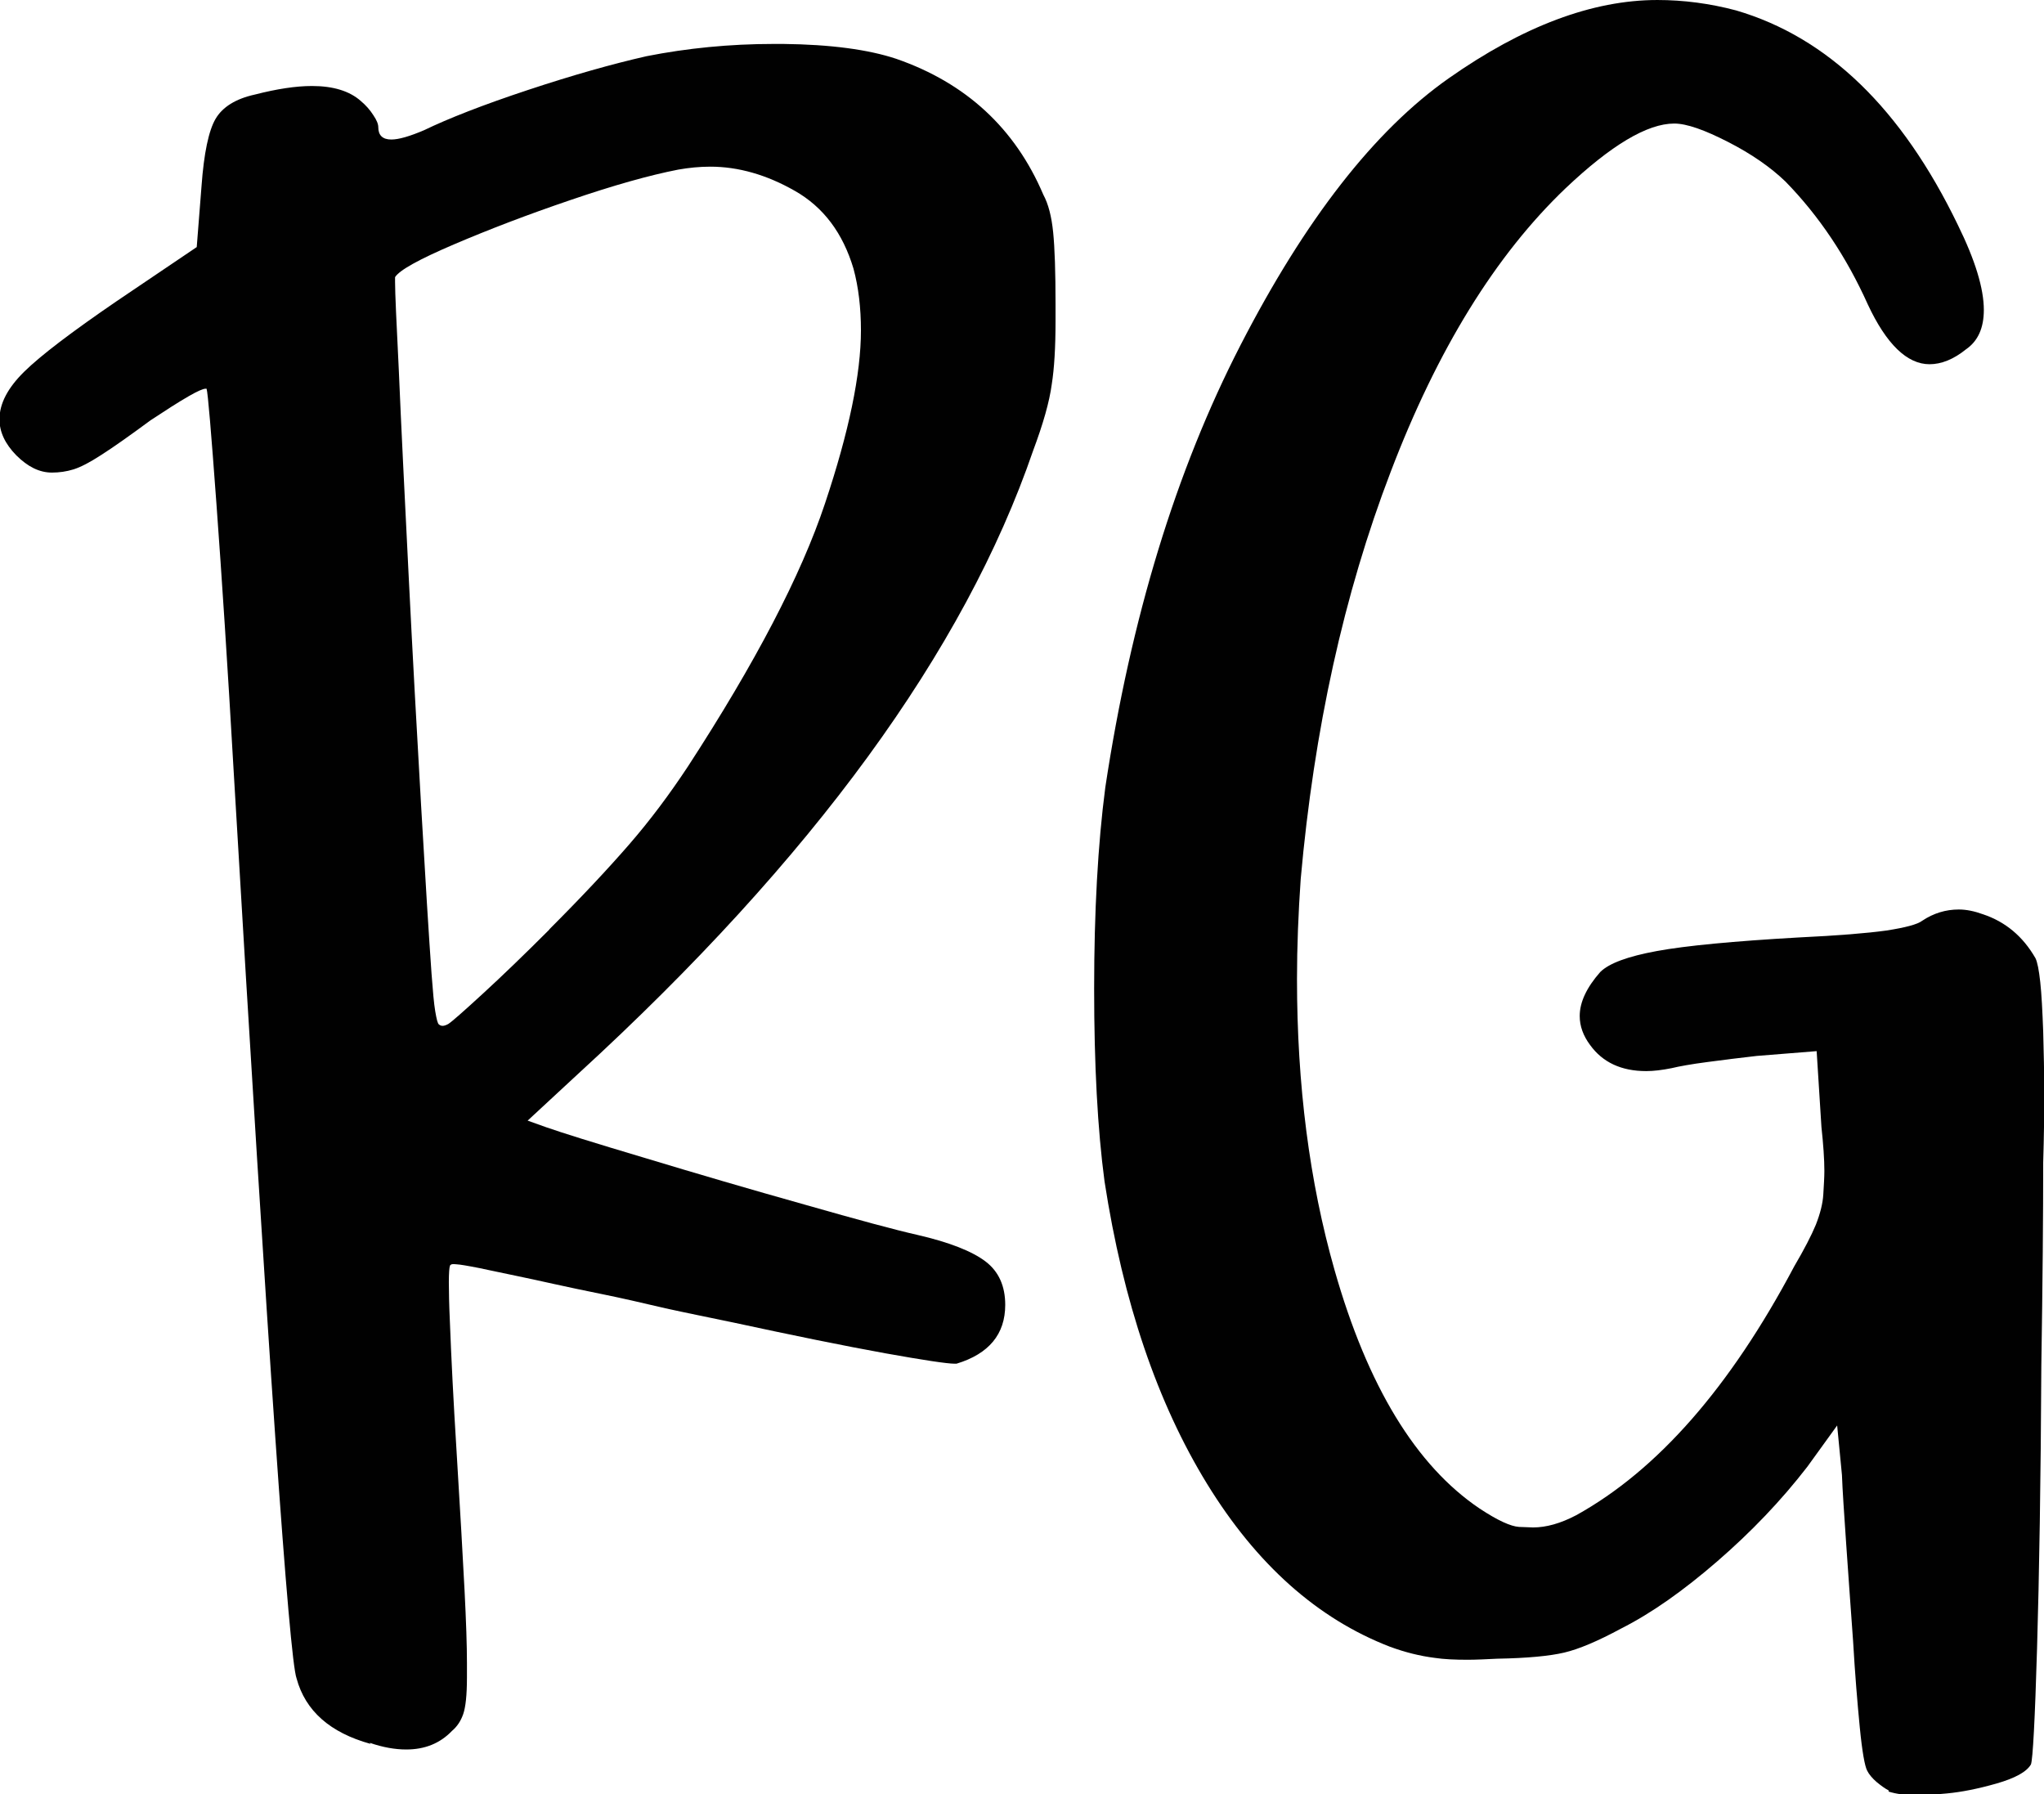 <?xml version="1.0" encoding="UTF-8"?><svg id="uuid-0d7086c7-875f-4dfa-a9ba-a830af9e5299" xmlns="http://www.w3.org/2000/svg" viewBox="0 0 76.78 67.39"><defs><style>.uuid-cd54ba22-b296-4574-bbd5-bdf20f89a4d7{fill:#010101;}</style></defs><g id="uuid-d52e94a7-a682-44fa-a4a7-76a3d5128b01"><g><path class="uuid-cd54ba22-b296-4574-bbd5-bdf20f89a4d7" d="M13.92,65.5c-1.52-.42-2.45-1.24-2.78-2.46-.28-.77-1.07-12.12-2.36-34.03-.23-4.01-.45-7.37-.65-10.09-.2-2.72-.32-4.16-.37-4.32h-.04c-.09,0-.3,.09-.63,.28-.4,.23-.88,.54-1.44,.91-.8,.59-1.41,1.02-1.85,1.3-.43,.28-.78,.46-1.04,.54-.26,.08-.53,.12-.81,.12-.47,0-.91-.22-1.34-.65-.42-.43-.63-.88-.63-1.35,0-.59,.31-1.18,.93-1.79,.62-.61,1.78-1.49,3.46-2.64l3.02-2.04,.18-2.29c.09-1.24,.27-2.09,.53-2.53,.26-.44,.75-.75,1.48-.91,.82-.21,1.53-.32,2.14-.32,.8,0,1.41,.19,1.83,.56,.19,.16,.35,.34,.47,.53,.13,.19,.19,.34,.19,.46,0,.3,.16,.46,.49,.46,.28,0,.69-.12,1.23-.35,.91-.44,2.21-.95,3.9-1.51s3.18-.98,4.46-1.27c1.52-.3,3.12-.46,4.78-.46h.35c1.78,.02,3.2,.21,4.25,.56,2.62,.91,4.46,2.61,5.52,5.1,.19,.35,.31,.82,.37,1.41,.06,.59,.09,1.49,.09,2.71v.63c0,1.01-.05,1.79-.14,2.36-.09,.68-.33,1.51-.7,2.5-2.58,7.52-8.27,15.33-17.09,23.41l-1.9,1.76,.7,.25c.54,.19,1.78,.58,3.73,1.16,1.95,.59,3.93,1.17,5.96,1.74,2.03,.58,3.44,.96,4.24,1.14,1.22,.28,2.07,.62,2.57,1s.74,.93,.74,1.63c0,1.1-.61,1.84-1.83,2.21h-.07c-.28,0-1.15-.13-2.6-.39-1.55-.28-3.46-.67-5.73-1.16-.91-.19-1.76-.36-2.53-.53-.89-.21-1.68-.39-2.37-.53-.69-.14-1.31-.27-1.85-.39-.54-.12-1-.22-1.39-.3-.39-.08-.72-.15-1-.21-.28-.06-.51-.11-.69-.14s-.32-.06-.42-.07c-.11-.01-.18-.02-.23-.02s-.08,0-.11,.02c-.02,.01-.04,.03-.04,.05-.02,.05-.04,.25-.04,.6s.01,.86,.04,1.51c.05,1.31,.13,2.93,.25,4.85,.14,2.3,.24,4.04,.3,5.22,.06,1.18,.09,2.09,.09,2.72v.56c0,.66-.05,1.11-.14,1.37-.09,.26-.23,.47-.42,.63-.45,.47-1.02,.7-1.72,.7-.42,0-.88-.08-1.37-.25Zm6.71-30.59c1.22-1.22,2.22-2.29,3.01-3.2,.79-.91,1.52-1.89,2.2-2.92,2.53-3.89,4.25-7.18,5.15-9.88,.9-2.69,1.35-4.86,1.35-6.5,0-.84-.09-1.62-.28-2.32-.4-1.34-1.13-2.31-2.2-2.92-1.07-.61-2.13-.91-3.18-.91-.4,0-.8,.04-1.2,.11-1.08,.21-2.43,.59-4.04,1.14-1.62,.55-3.08,1.11-4.39,1.67-1.31,.56-2.05,.97-2.21,1.23v.18c0,.4,.05,1.5,.14,3.3,.09,2.13,.22,4.71,.37,7.72,.15,3.01,.31,5.91,.47,8.68,.16,2.78,.29,4.87,.39,6.28,.05,.66,.09,1.13,.14,1.42,.05,.29,.09,.46,.14,.49,.05,.04,.09,.05,.14,.05s.12-.02,.21-.07c.14-.09,.57-.47,1.3-1.14,.73-.67,1.56-1.47,2.5-2.41Z"/><path class="uuid-cd54ba22-b296-4574-bbd5-bdf20f89a4d7" d="M70.95,67.25c-.14-.07-.29-.18-.46-.32-.16-.14-.28-.28-.35-.42-.09-.16-.19-.71-.28-1.63-.09-.93-.18-2-.25-3.22-.09-1.27-.18-2.48-.26-3.66-.08-1.17-.14-2.04-.16-2.6l-.18-1.86-1.12,1.55c-.98,1.27-2.11,2.45-3.38,3.55-1.27,1.1-2.47,1.95-3.62,2.53-.87,.47-1.58,.77-2.13,.9-.55,.13-1.39,.21-2.51,.23-.42,.02-.8,.04-1.12,.04-.49,0-.9-.02-1.23-.07-.56-.07-1.12-.21-1.69-.42-2.72-1.05-5.01-3.09-6.87-6.12s-3.15-6.81-3.85-11.36c-.26-1.95-.39-4.36-.39-7.24s.14-5.43,.42-7.56c.96-6.35,2.65-11.89,5.08-16.61,2.43-4.72,5.03-8.06,7.82-10.02,2.79-1.96,5.4-2.94,7.84-2.94,.98,0,1.97,.13,2.95,.39,3.45,1.01,6.22,3.69,8.33,8.05,.66,1.34,.98,2.4,.98,3.2,0,.68-.22,1.17-.67,1.48-.47,.38-.93,.56-1.37,.56-.84,0-1.62-.75-2.32-2.25-.8-1.78-1.83-3.32-3.09-4.61-.56-.54-1.28-1.04-2.16-1.49s-1.55-.69-2.02-.69c-1.01,0-2.37,.81-4.08,2.43-2.63,2.51-4.82,6.06-6.57,10.65-1.76,4.59-2.88,9.69-3.38,15.29-.09,1.29-.14,2.54-.14,3.76,0,3.99,.47,7.63,1.41,10.93,1.24,4.36,3.06,7.35,5.45,8.96,.68,.45,1.17,.67,1.48,.69,.3,.01,.48,.02,.53,.02,.49,0,1.03-.15,1.62-.46,3.05-1.69,5.78-4.8,8.19-9.35,.37-.63,.64-1.15,.81-1.56,.16-.41,.26-.79,.28-1.14,.02-.35,.04-.64,.04-.88,0-.44-.04-1-.11-1.65l-.18-2.85-2.25,.18c-.63,.07-1.25,.15-1.86,.23-.61,.08-1.05,.16-1.34,.23-.35,.07-.67,.11-.95,.11-.94,0-1.64-.33-2.11-.98-.26-.35-.39-.71-.39-1.09,0-.52,.26-1.07,.77-1.65,.33-.33,1.04-.59,2.13-.79,1.09-.2,2.87-.37,5.33-.51,1.48-.07,2.57-.16,3.29-.26,.71-.11,1.17-.23,1.35-.37,.42-.28,.88-.42,1.37-.42,.28,0,.58,.06,.91,.18,.84,.28,1.5,.83,1.97,1.65,.07,.14,.13,.44,.18,.9,.05,.46,.08,1.07,.11,1.85,.02,.77,.04,1.55,.04,2.32s-.01,1.62-.04,2.6c0,1.95-.02,4.49-.07,7.63-.02,4.34-.08,7.87-.16,10.6-.08,2.73-.16,4.19-.23,4.38-.16,.28-.6,.52-1.3,.72s-1.32,.32-1.85,.37-.9,.07-1.11,.07c-.45,0-.81-.05-1.09-.14Z"/></g></g></svg>